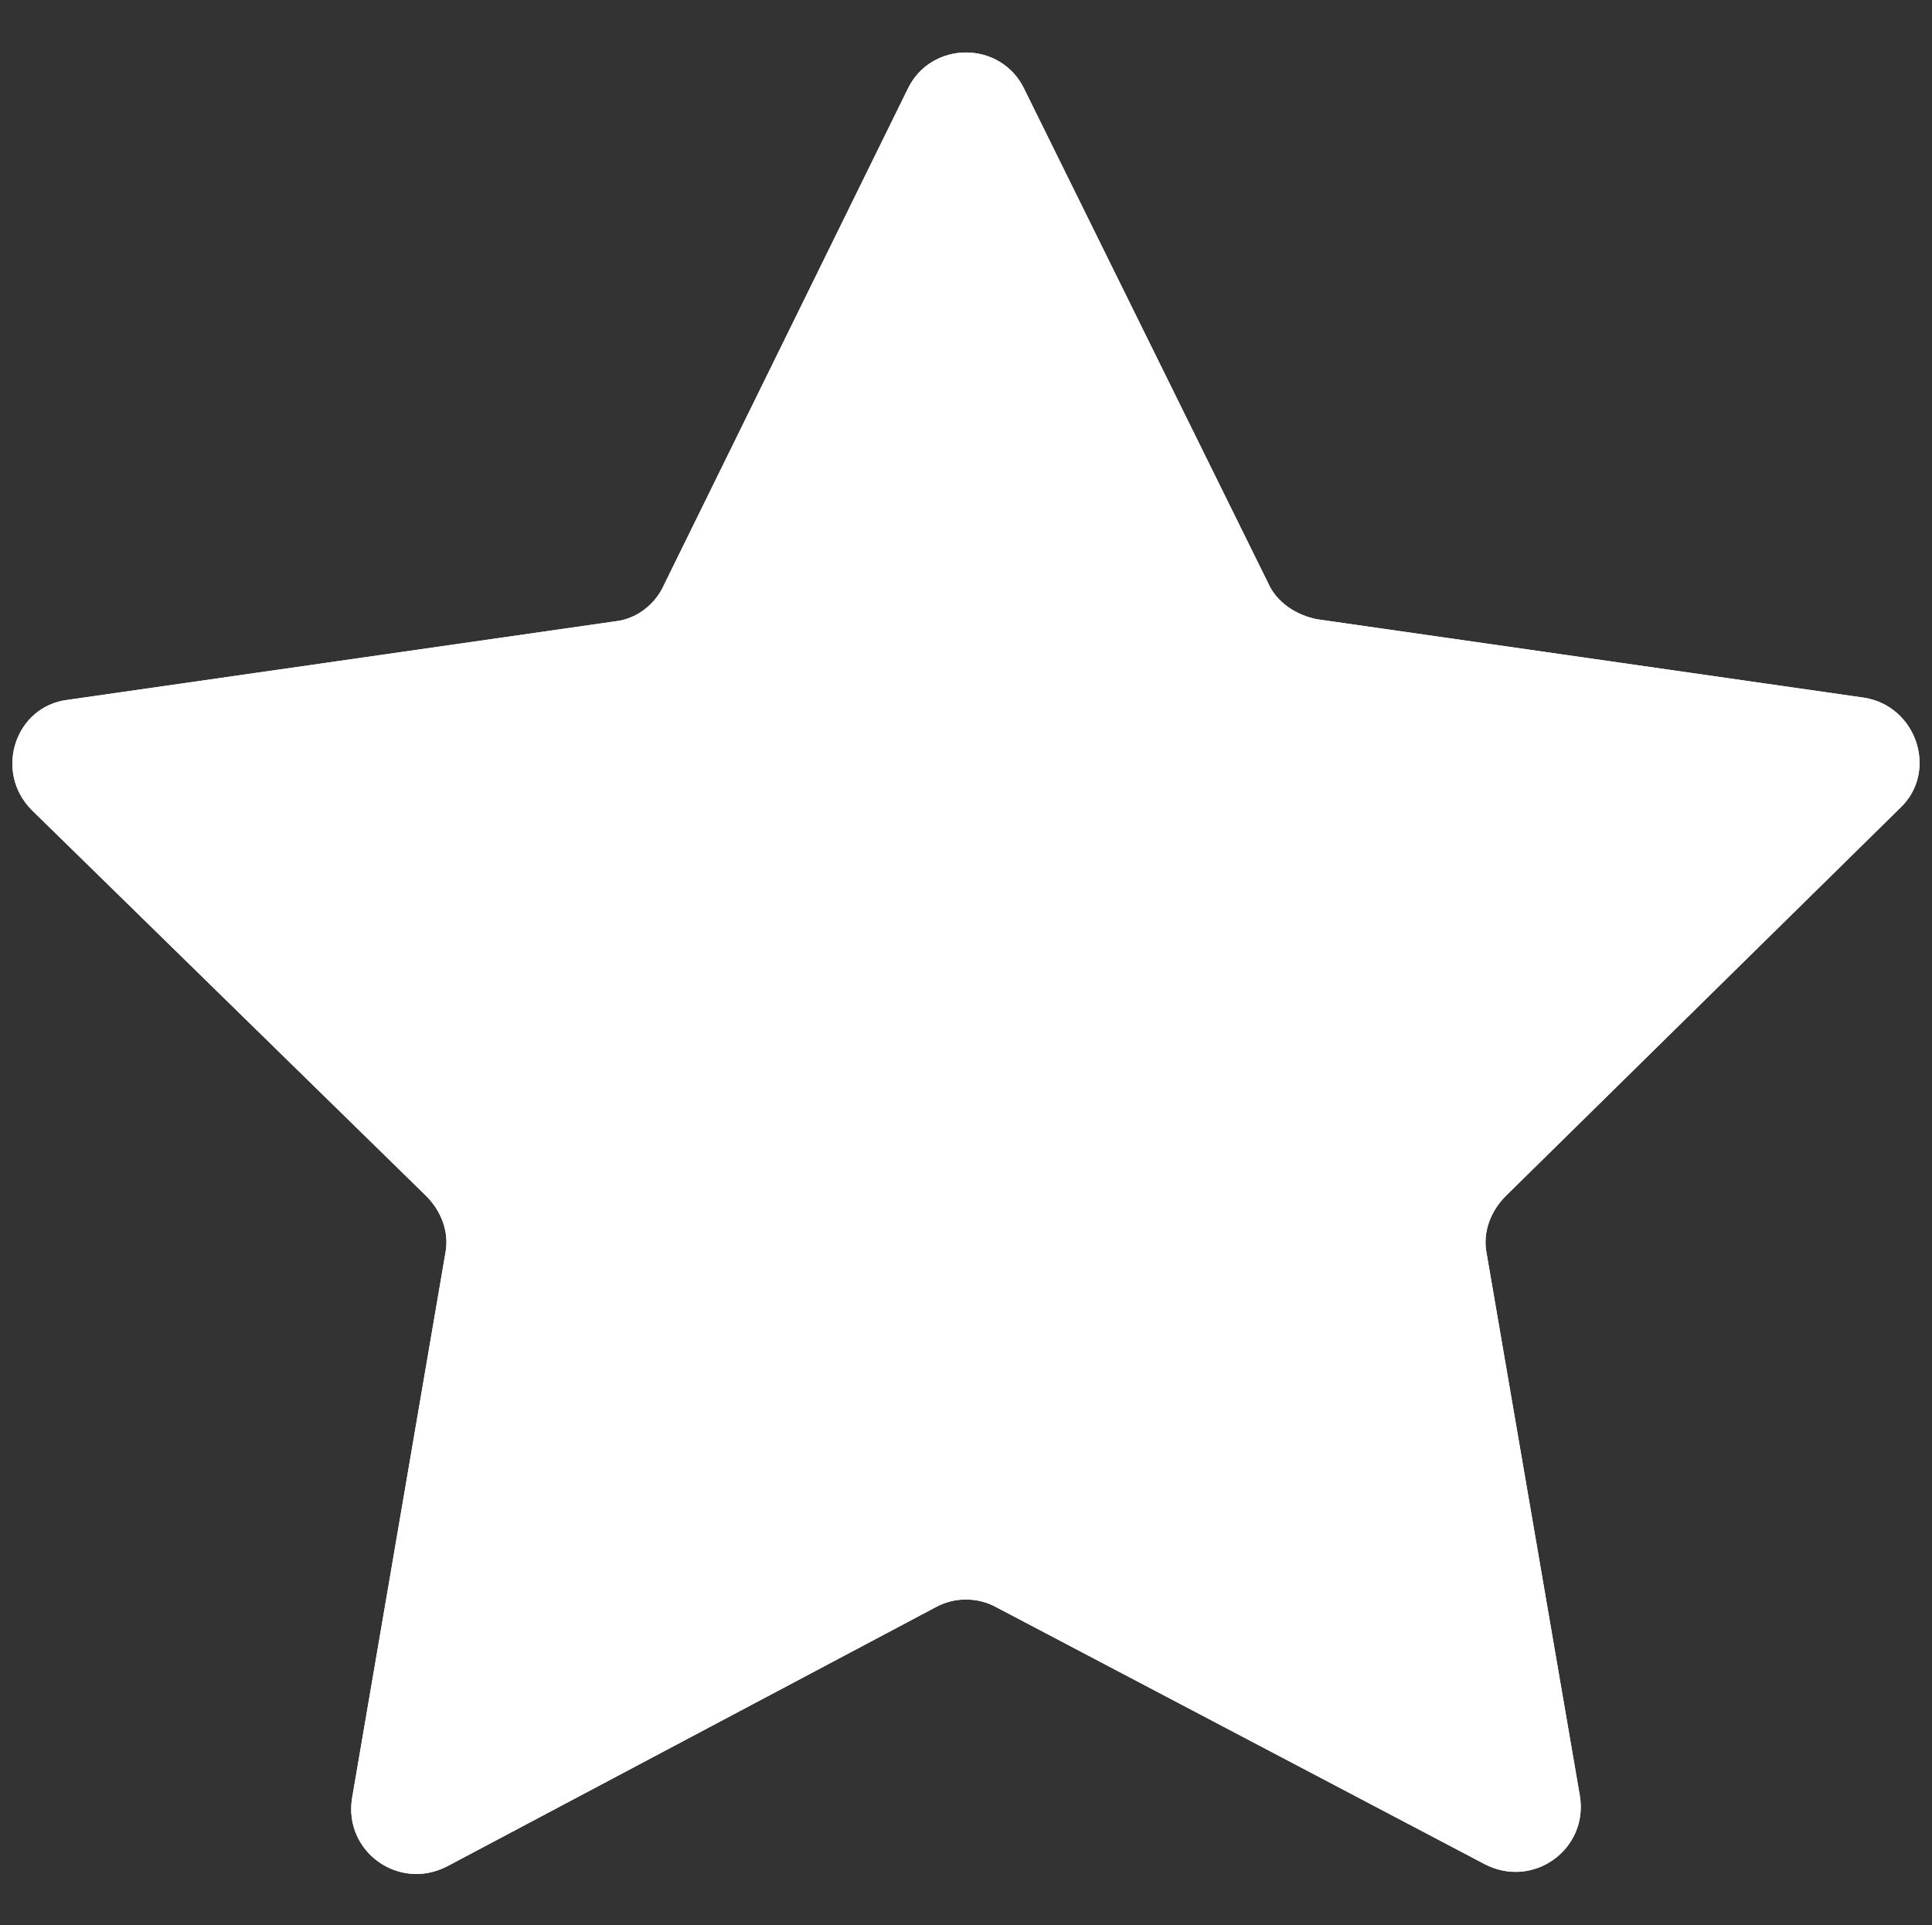 <?xml version="1.0" encoding="utf-8"?>
<!-- Generator: Adobe Illustrator 23.1.0, SVG Export Plug-In . SVG Version: 6.00 Build 0)  -->
<svg version="1.1" id="Camada_1" xmlns="http://www.w3.org/2000/svg" xmlns:xlink="http://www.w3.org/1999/xlink" x="0px" y="0px"
	 viewBox="0 0 256 255.1" style="enable-background:new 0 0 256 255.1;" xml:space="preserve">
<rect x="0" y="0" width="256" height="255.1" fill="#333333" stroke="none"/>
<style type="text/css">
	.st0{fill:#FFE300;}
	.st1{fill:#FFED9F;}
	.st2{fill:#FFFFFF;}
</style>
<g transform="translate(1.407 1.407) scale(2.81 2.81)">
	<g>
		<path class="st0" d="M-91,199.4c-0.3,0-0.6-0.1-0.9-0.2l-23.1-12.1c-0.6-0.3-1.3-0.5-2-0.5c-0.7,0-1.4,0.2-2,0.5l-23.1,12.1
			c-0.3,0.1-0.6,0.2-0.9,0.2c-0.5,0-1.1-0.2-1.4-0.7c-0.3-0.4-0.5-0.9-0.4-1.5l4.4-25.7c0.2-1.4-0.2-2.8-1.2-3.8l-18.6-18.2
			c-0.5-0.5-0.7-1.2-0.5-1.9c0.2-0.7,0.8-1.1,1.5-1.2l25.8-3.7c1.4-0.2,2.6-1.1,3.3-2.4l11.5-23.4c0.3-0.6,0.9-1,1.6-1
			c0.7,0,1.3,0.4,1.6,1l11.5,23.4c0.6,1.3,1.8,2.2,3.3,2.4l25.8,3.7c0.7,0.1,1.3,0.6,1.5,1.2c0.2,0.7,0,1.4-0.5,1.9l-18.6,18.2
			c-1,1-1.5,2.4-1.2,3.8l4.4,25.7c0.1,0.5,0,1.1-0.4,1.5C-90,199.1-90.5,199.4-91,199.4z"/>
		<path class="st1" d="M-117,117.2c0.2,0,0.4,0.1,0.5,0.3l11.5,23.4c0.8,1.6,2.4,2.8,4.2,3l25.8,3.7c0.3,0,0.4,0.2,0.5,0.4
			c0.1,0.2,0.1,0.4-0.1,0.6l-18.6,18.2c-1.3,1.3-1.9,3.1-1.6,4.9l4.4,25.7c0,0.1,0,0.3-0.1,0.5c-0.1,0.1-0.3,0.2-0.5,0.2
			c-0.1,0-0.2,0-0.3-0.1l-23-12.1c-0.8-0.4-1.7-0.6-2.6-0.6c-0.9,0-1.8,0.2-2.6,0.6l-23.1,12.1c-0.1,0-0.2,0.1-0.3,0.1
			c-0.2,0-0.3-0.1-0.5-0.2c-0.1-0.2-0.1-0.3-0.1-0.5l4.4-25.7c0.3-1.8-0.3-3.6-1.6-4.9l-18.6-18.2c-0.2-0.2-0.2-0.4-0.1-0.6
			c0.1-0.2,0.2-0.4,0.5-0.4l25.8-3.7c1.8-0.3,3.4-1.4,4.2-3l11.5-23.4C-117.3,117.3-117.1,117.2-117,117.2 M-117,114.7
			c-1.1,0-2.2,0.6-2.8,1.7l-11.5,23.4c-0.4,0.9-1.3,1.5-2.3,1.7l-25.8,3.7c-2.5,0.4-3.5,3.5-1.7,5.2l18.6,18.2
			c0.7,0.7,1.1,1.7,0.9,2.7l-4.4,25.7c-0.3,2,1.2,3.6,3,3.6c0.5,0,1-0.1,1.4-0.4l23.1-12.1c0.4-0.2,0.9-0.4,1.4-0.4s1,0.1,1.4,0.4
			l23,12.1c0.5,0.2,1,0.4,1.4,0.4c1.8,0,3.4-1.6,3-3.6l-4.4-25.7c-0.2-1,0.2-2,0.9-2.7l18.6-18.2c1.8-1.8,0.8-4.9-1.7-5.2l-25.8-3.7
			c-1-0.1-1.9-0.8-2.3-1.7l-11.5-23.4C-114.8,115.3-115.9,114.7-117,114.7L-117,114.7z"/>
	</g>
</g>
<g transform="translate(1.407 1.407) scale(2.81 2.81)">
	<path class="st2" d="M47.8,3.7L59.3,27c0.4,0.9,1.3,1.5,2.3,1.7l25.8,3.7c2.5,0.4,3.5,3.5,1.7,5.2L70.5,55.9
		c-0.7,0.7-1.1,1.7-0.9,2.7L74,84.2c0.4,2.5-2.2,4.4-4.5,3.2l-23-12.1c-0.9-0.5-2-0.5-2.9,0L20.6,87.5c-2.3,1.2-4.9-0.7-4.5-3.2
		l4.4-25.7c0.2-1-0.2-2-0.9-2.7L1,37.7c-1.8-1.8-0.8-4.9,1.7-5.2l25.8-3.7c1-0.1,1.9-0.8,2.3-1.7L42.3,3.7
		C43.4,1.4,46.7,1.4,47.8,3.7z"/>
</g>
<g transform="translate(1.407 1.407) scale(2.81 2.81)">
	<path class="st2" d="M47.8,3.7L59.3,27c0.4,0.9,1.3,1.5,2.3,1.7l25.8,3.7c2.5,0.4,3.5,3.5,1.7,5.2L70.5,55.9
		c-0.7,0.7-1.1,1.7-0.9,2.7L74,84.2c0.4,2.5-2.2,4.4-4.5,3.2l-23-12.1c-0.9-0.5-2-0.5-2.9,0L20.6,87.5c-2.3,1.2-4.9-0.7-4.5-3.2
		l4.4-25.7c0.2-1-0.2-2-0.9-2.7L1,37.7c-1.8-1.8-0.8-4.9,1.7-5.2l25.8-3.7c1-0.1,1.9-0.8,2.3-1.7L42.3,3.7
		C43.4,1.4,46.7,1.4,47.8,3.7z"/>
</g>
</svg>

